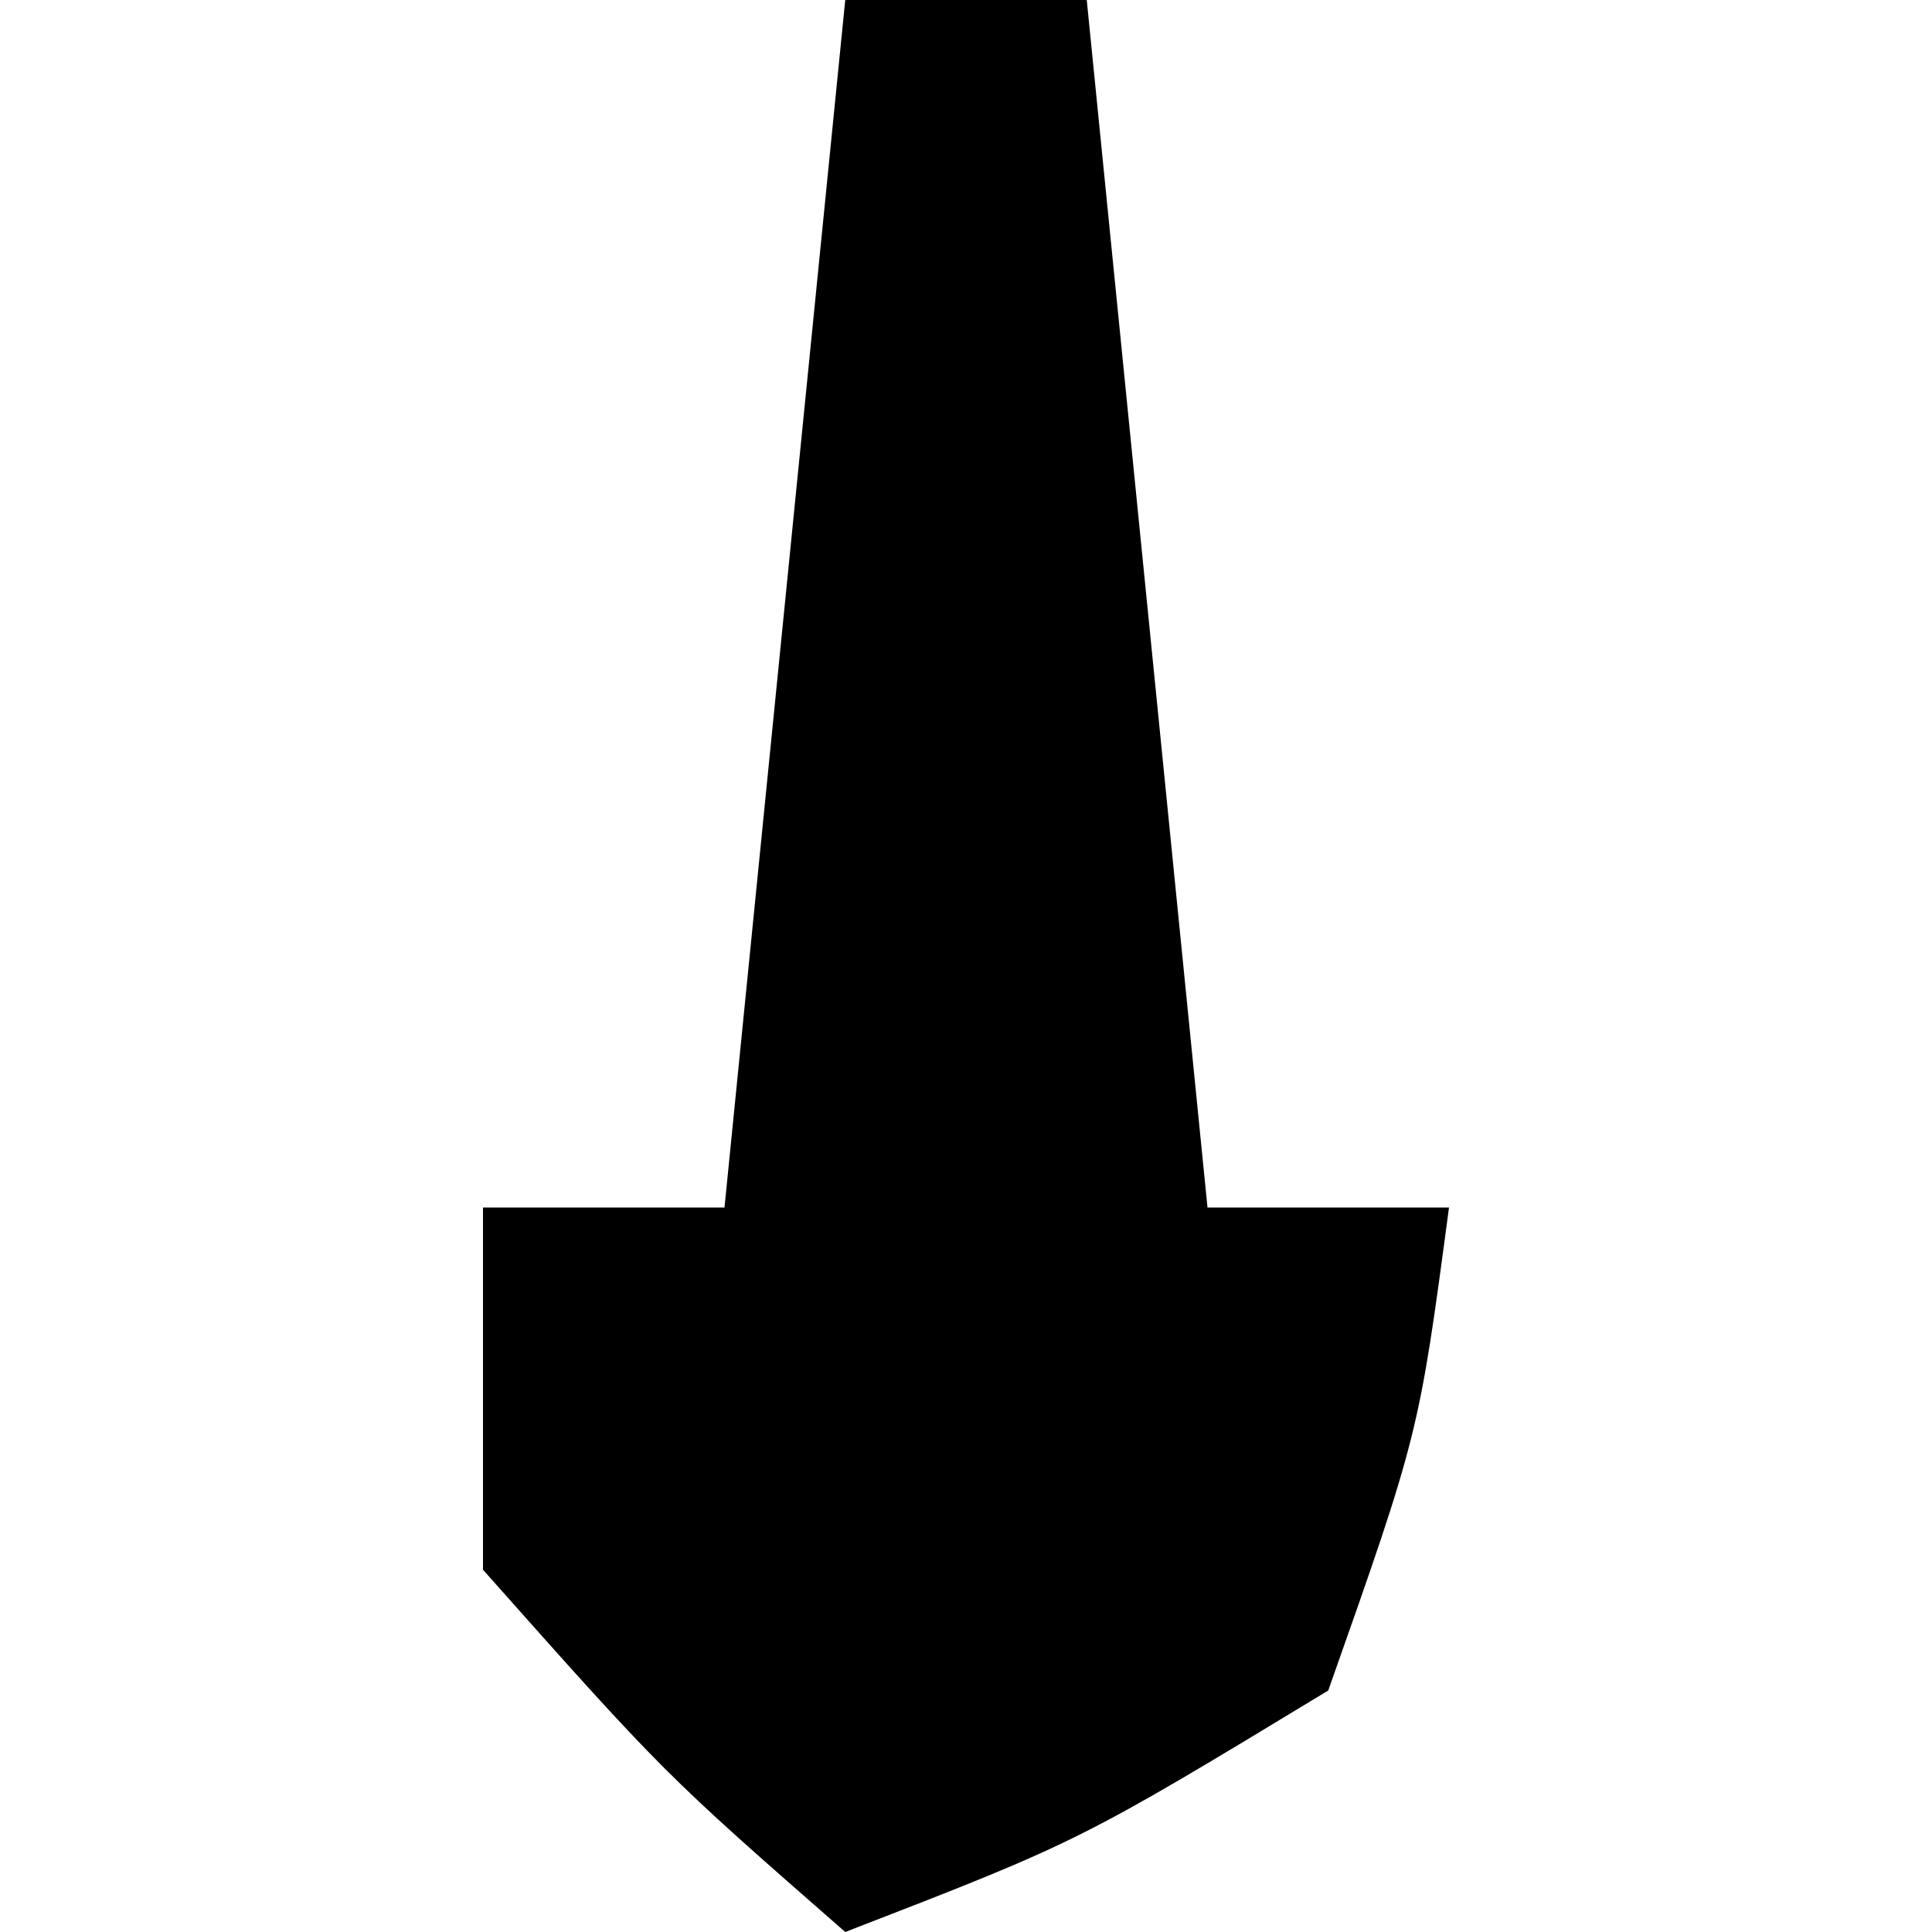 <?xml version="1.0" encoding="UTF-8"?>
<svg version="1.1" xmlns="http://www.w3.org/2000/svg" width="16" height="16">
<path d="M0 0 C0.66 0 1.32 0 2 0 C2.33 3.3 2.66 6.6 3 10 C3.66 10 4.32 10 5 10 C4.75 11.875 4.75 11.875 4 14 C1.938 15.25 1.938 15.25 0 16 C-1.5 14.688 -1.5 14.688 -3 13 C-3 12.01 -3 11.02 -3 10 C-2.34 10 -1.68 10 -1 10 C-0.67 6.7 -0.34 3.4 0 0 Z " fill="#000000" transform="translate(7,0)"/>
</svg>
